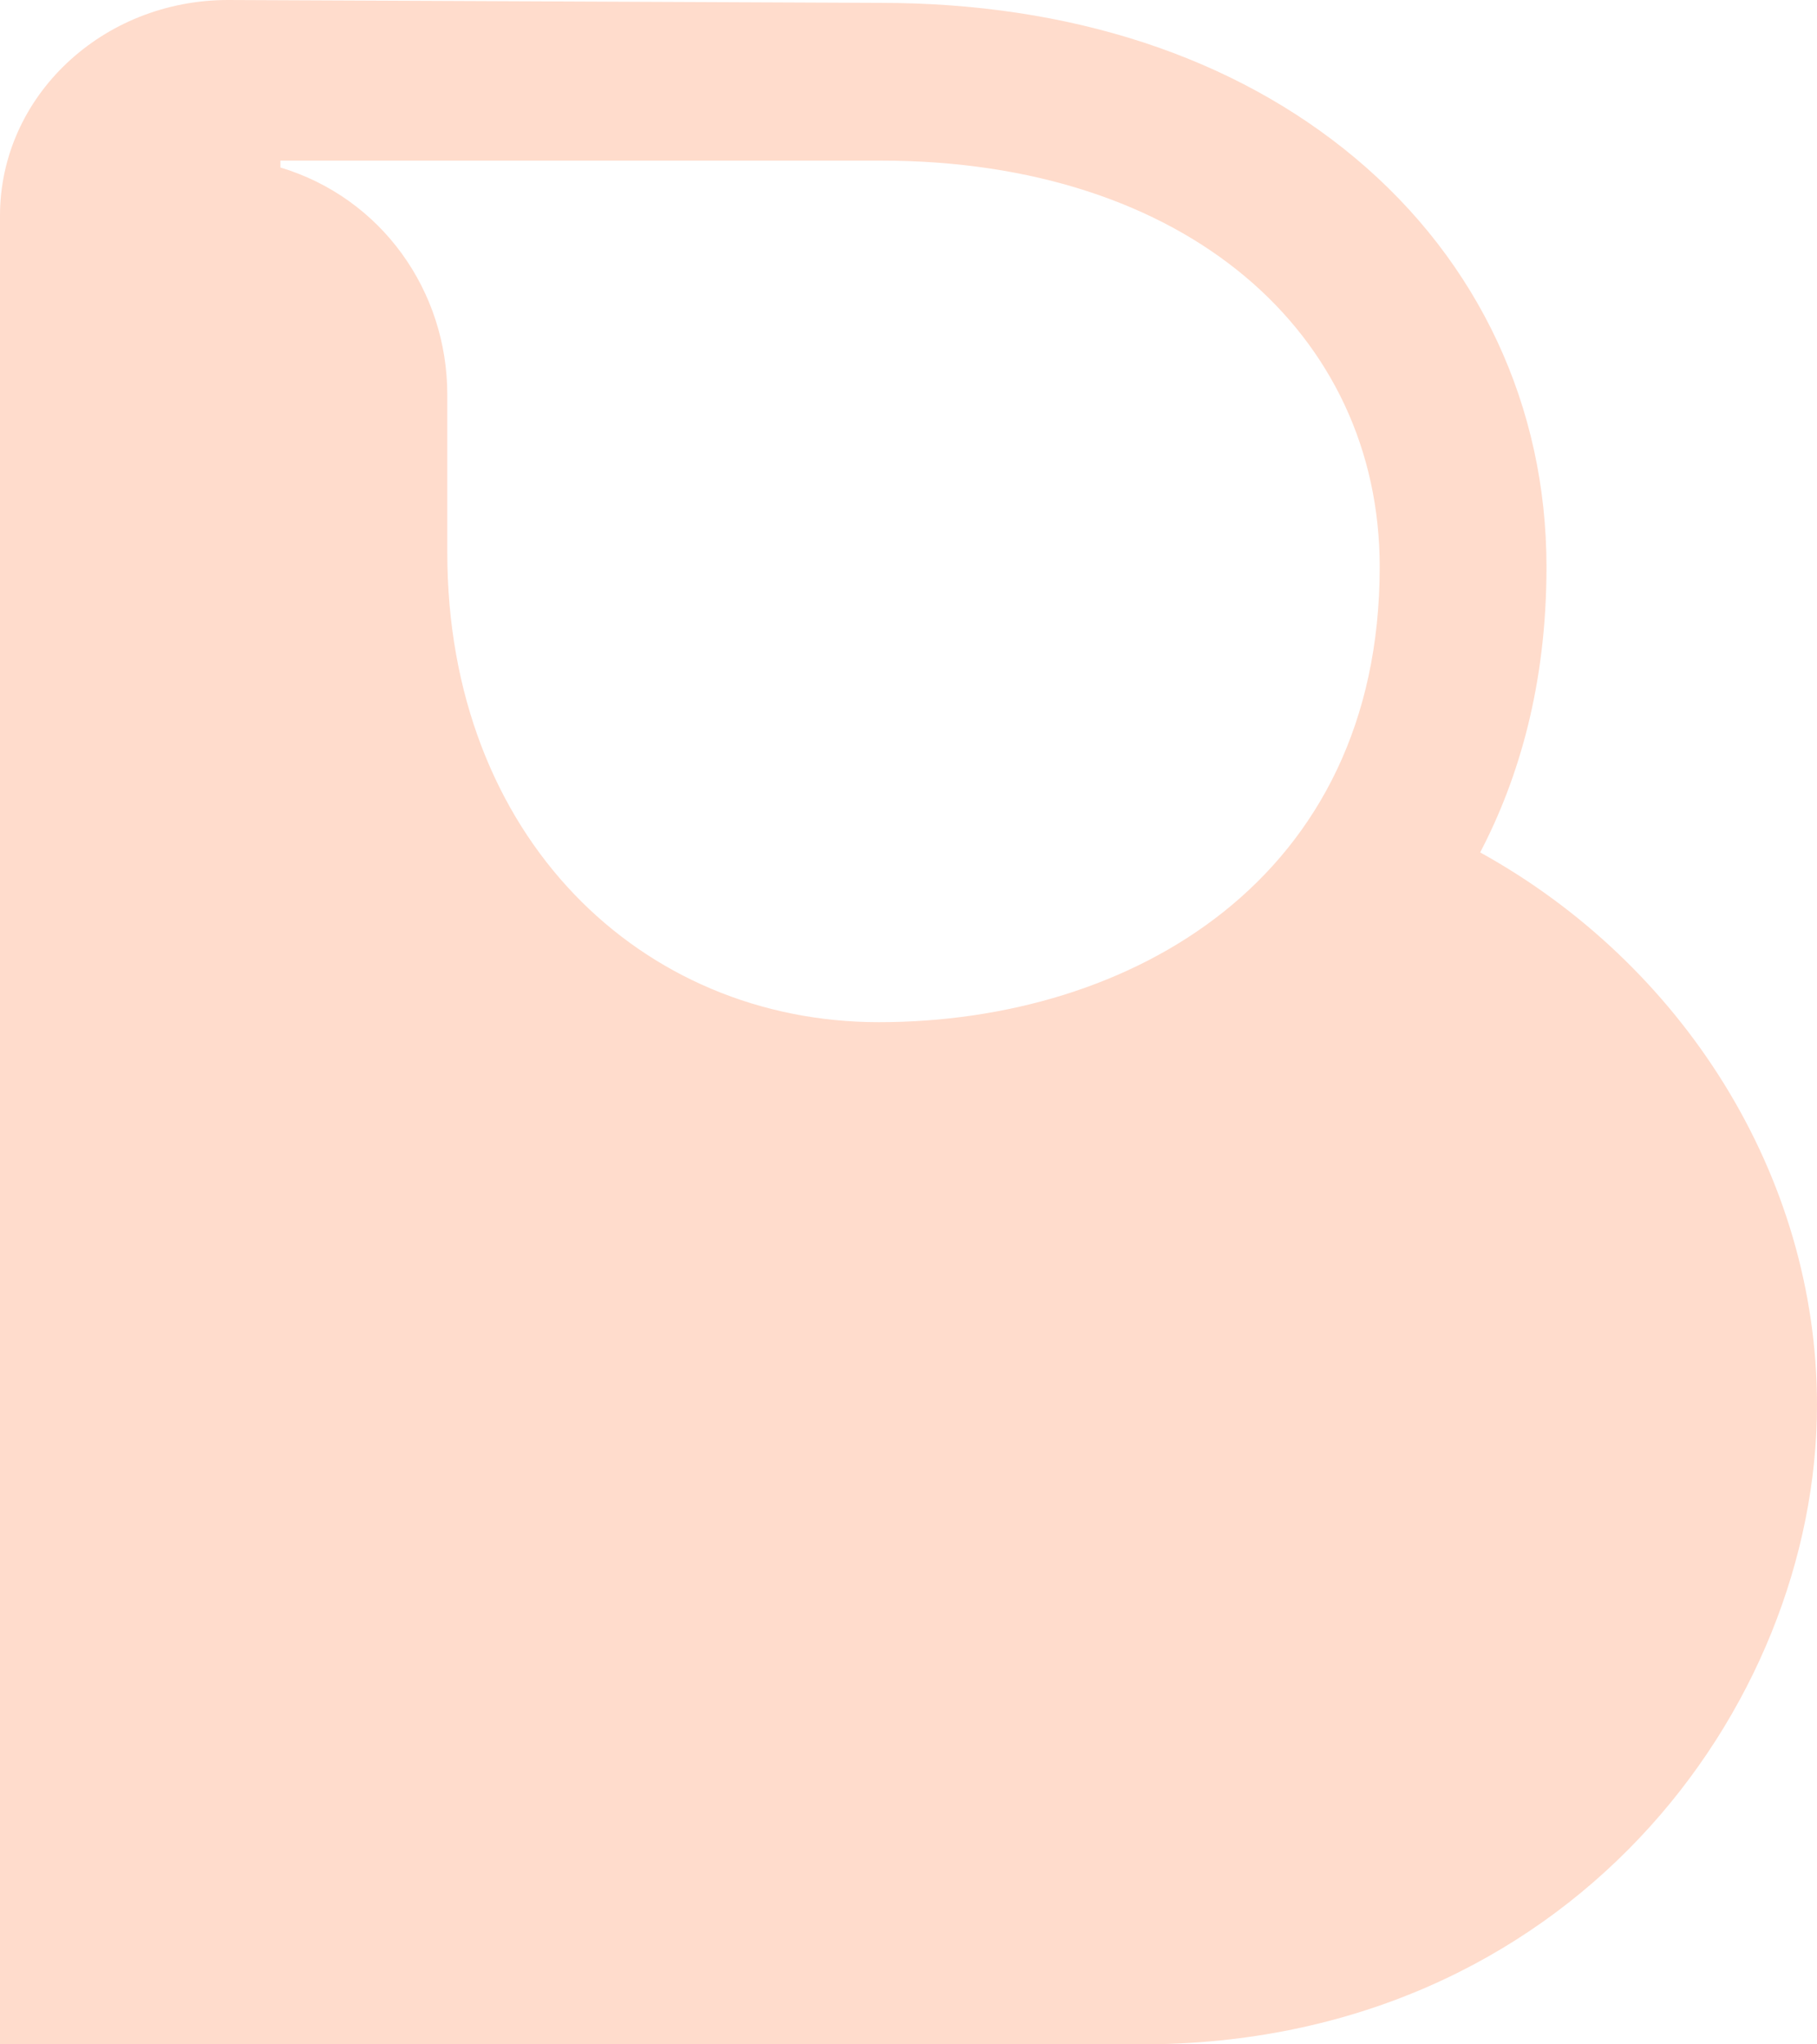 <svg width="24" height="27" viewBox="0 0 24 27" fill="none" xmlns="http://www.w3.org/2000/svg">
<path d="M19.551 11.258C20.067 10.27 20.427 9.031 20.427 7.488C20.427 5.371 19.532 3.456 17.907 2.093C16.303 0.748 14.133 0.038 11.632 0.038L3.013 0C1.349 0 0 1.275 0 2.848V27H15.079C20.709 27 24 22.56 24 18.555C24 15.512 22.213 12.728 19.551 11.258ZM11.631 2.121C15.678 2.121 18.224 4.414 18.224 7.488C18.224 11.613 14.936 13.5 11.608 13.5C8.482 13.5 5.908 11.066 5.908 7.294V5.211C5.908 3.844 5.043 2.616 3.704 2.212V2.121H11.631Z" fill="#FFDCCC"/>
</svg>
